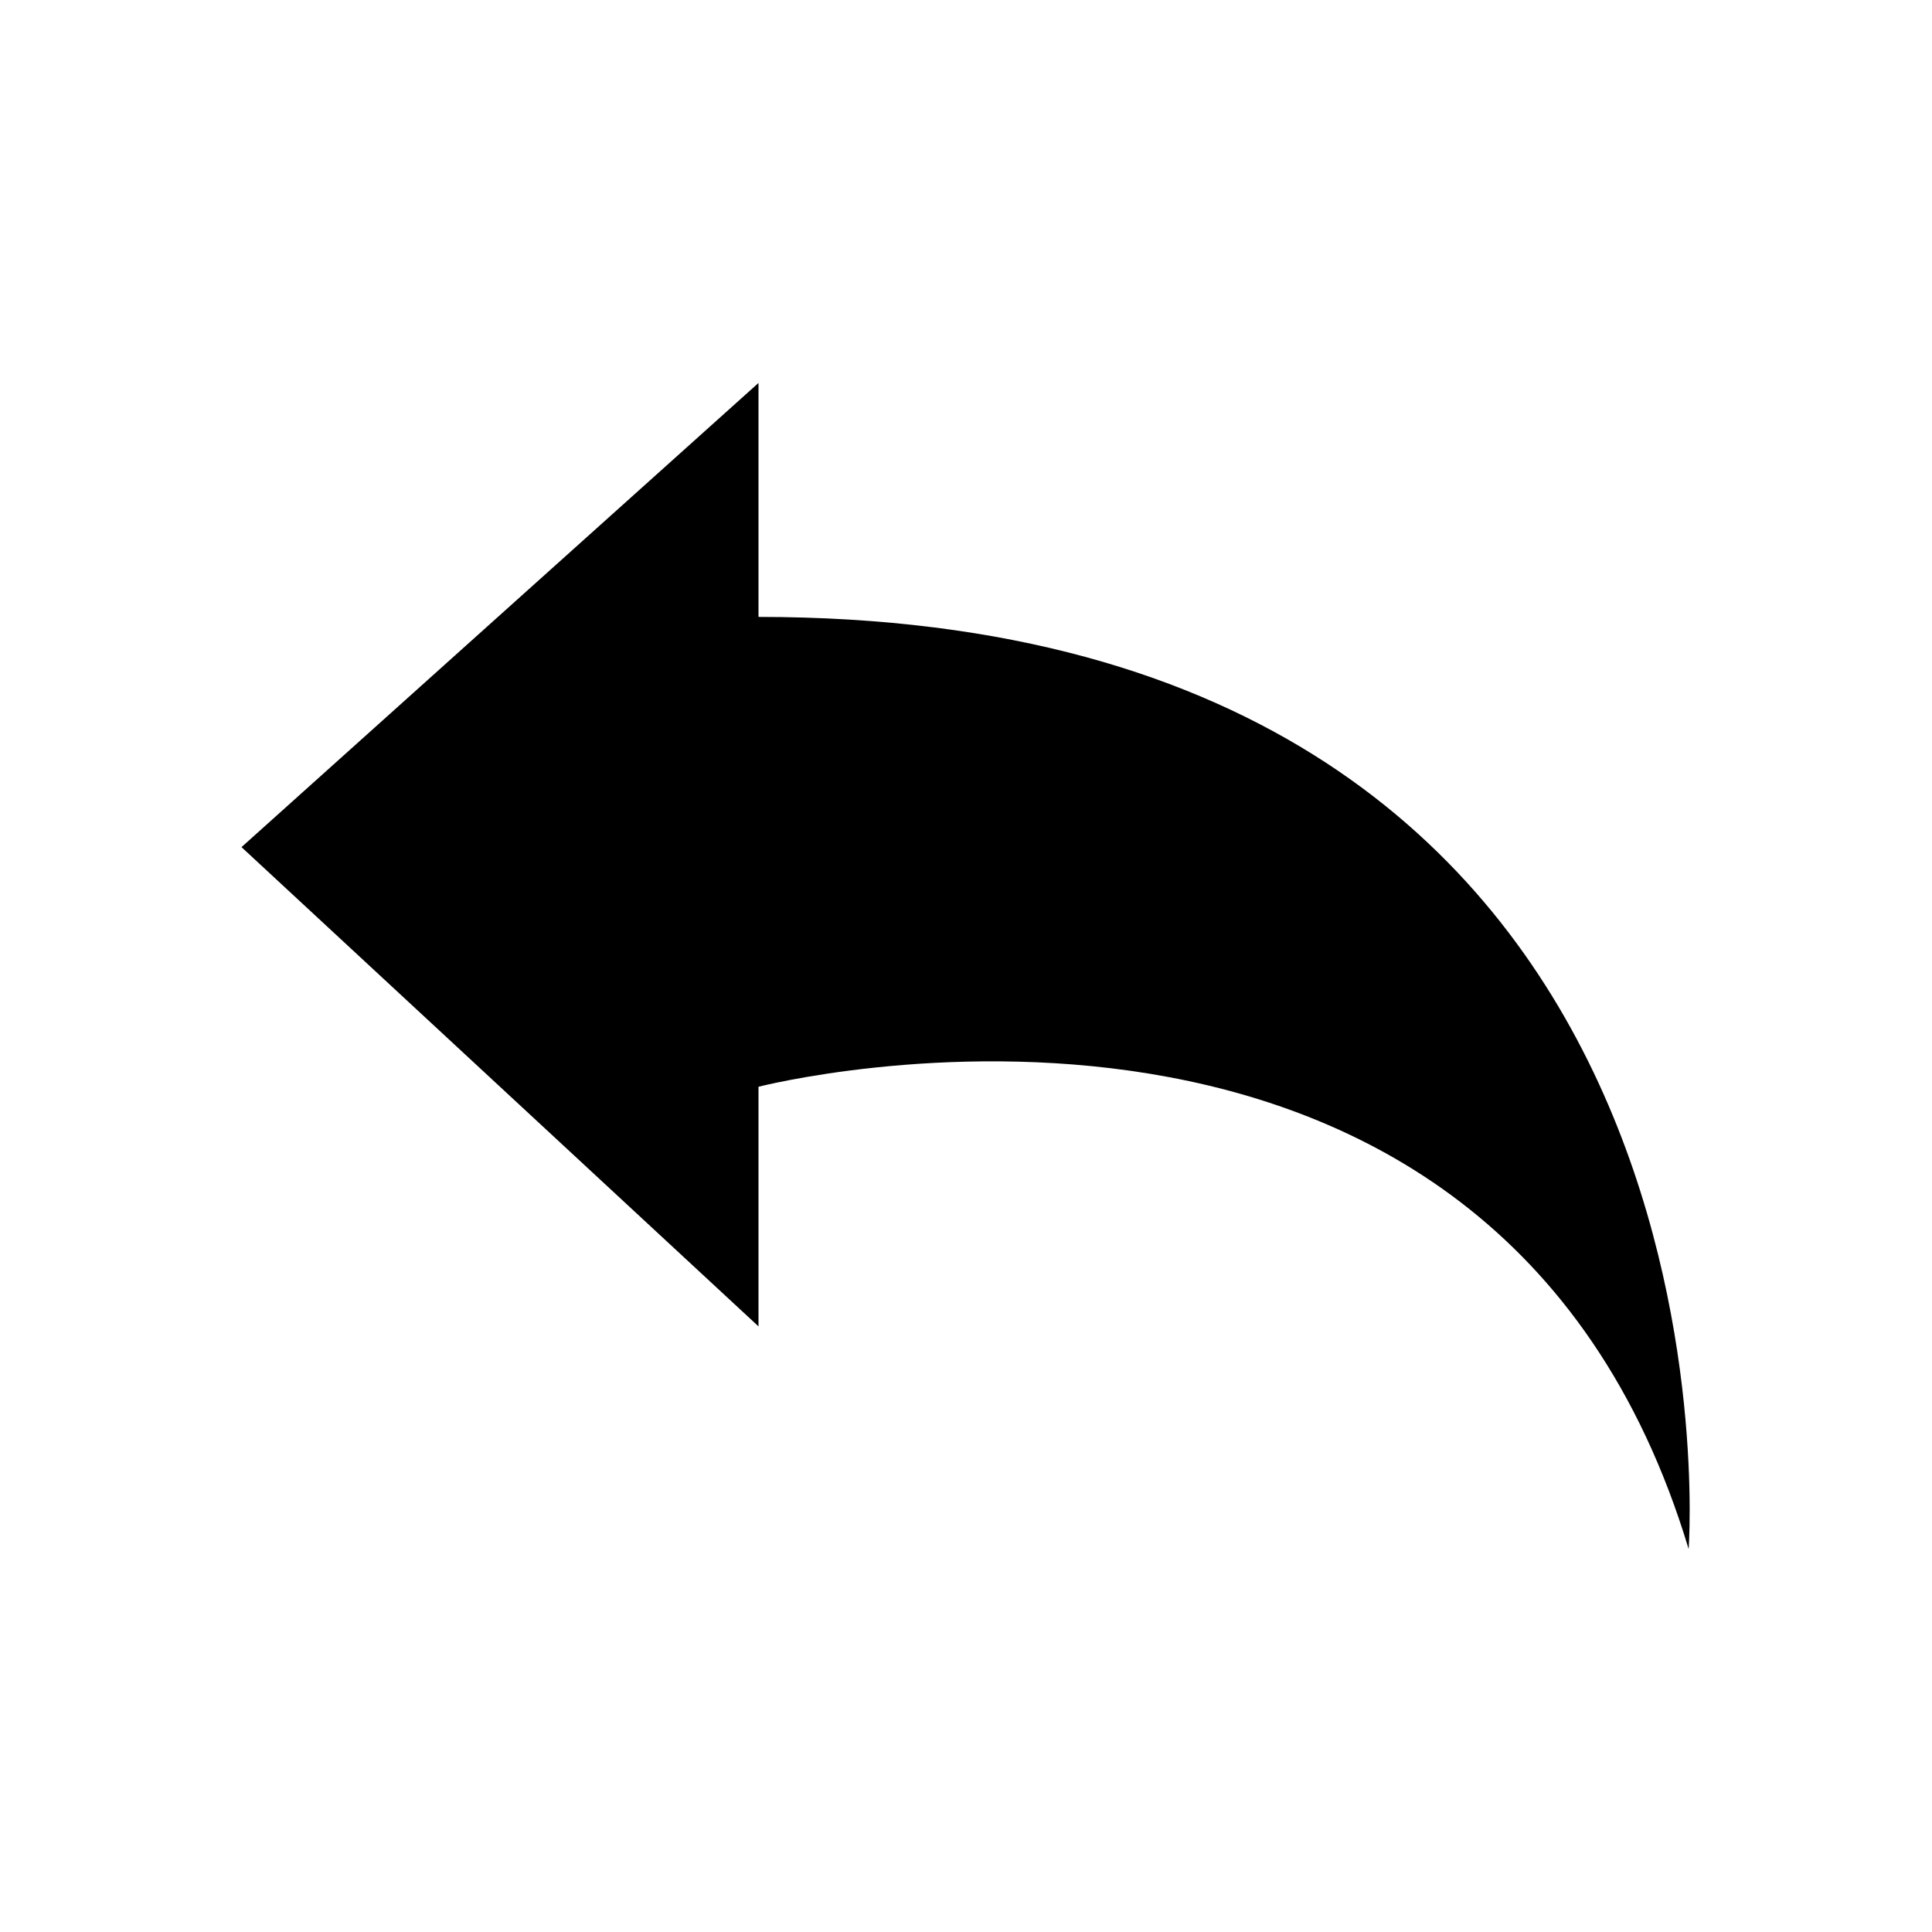 <svg fill="currentColor" viewBox="-4 0 32 32" version="1.1" xmlns="http://www.w3.org/2000/svg">
<path d="M0 14.031l8.563 7.938v-3.969s12.156-3.125 15.406 7.656c0 0 1.156-15.438-15.406-15.438v-3.875z"></path>
</svg>